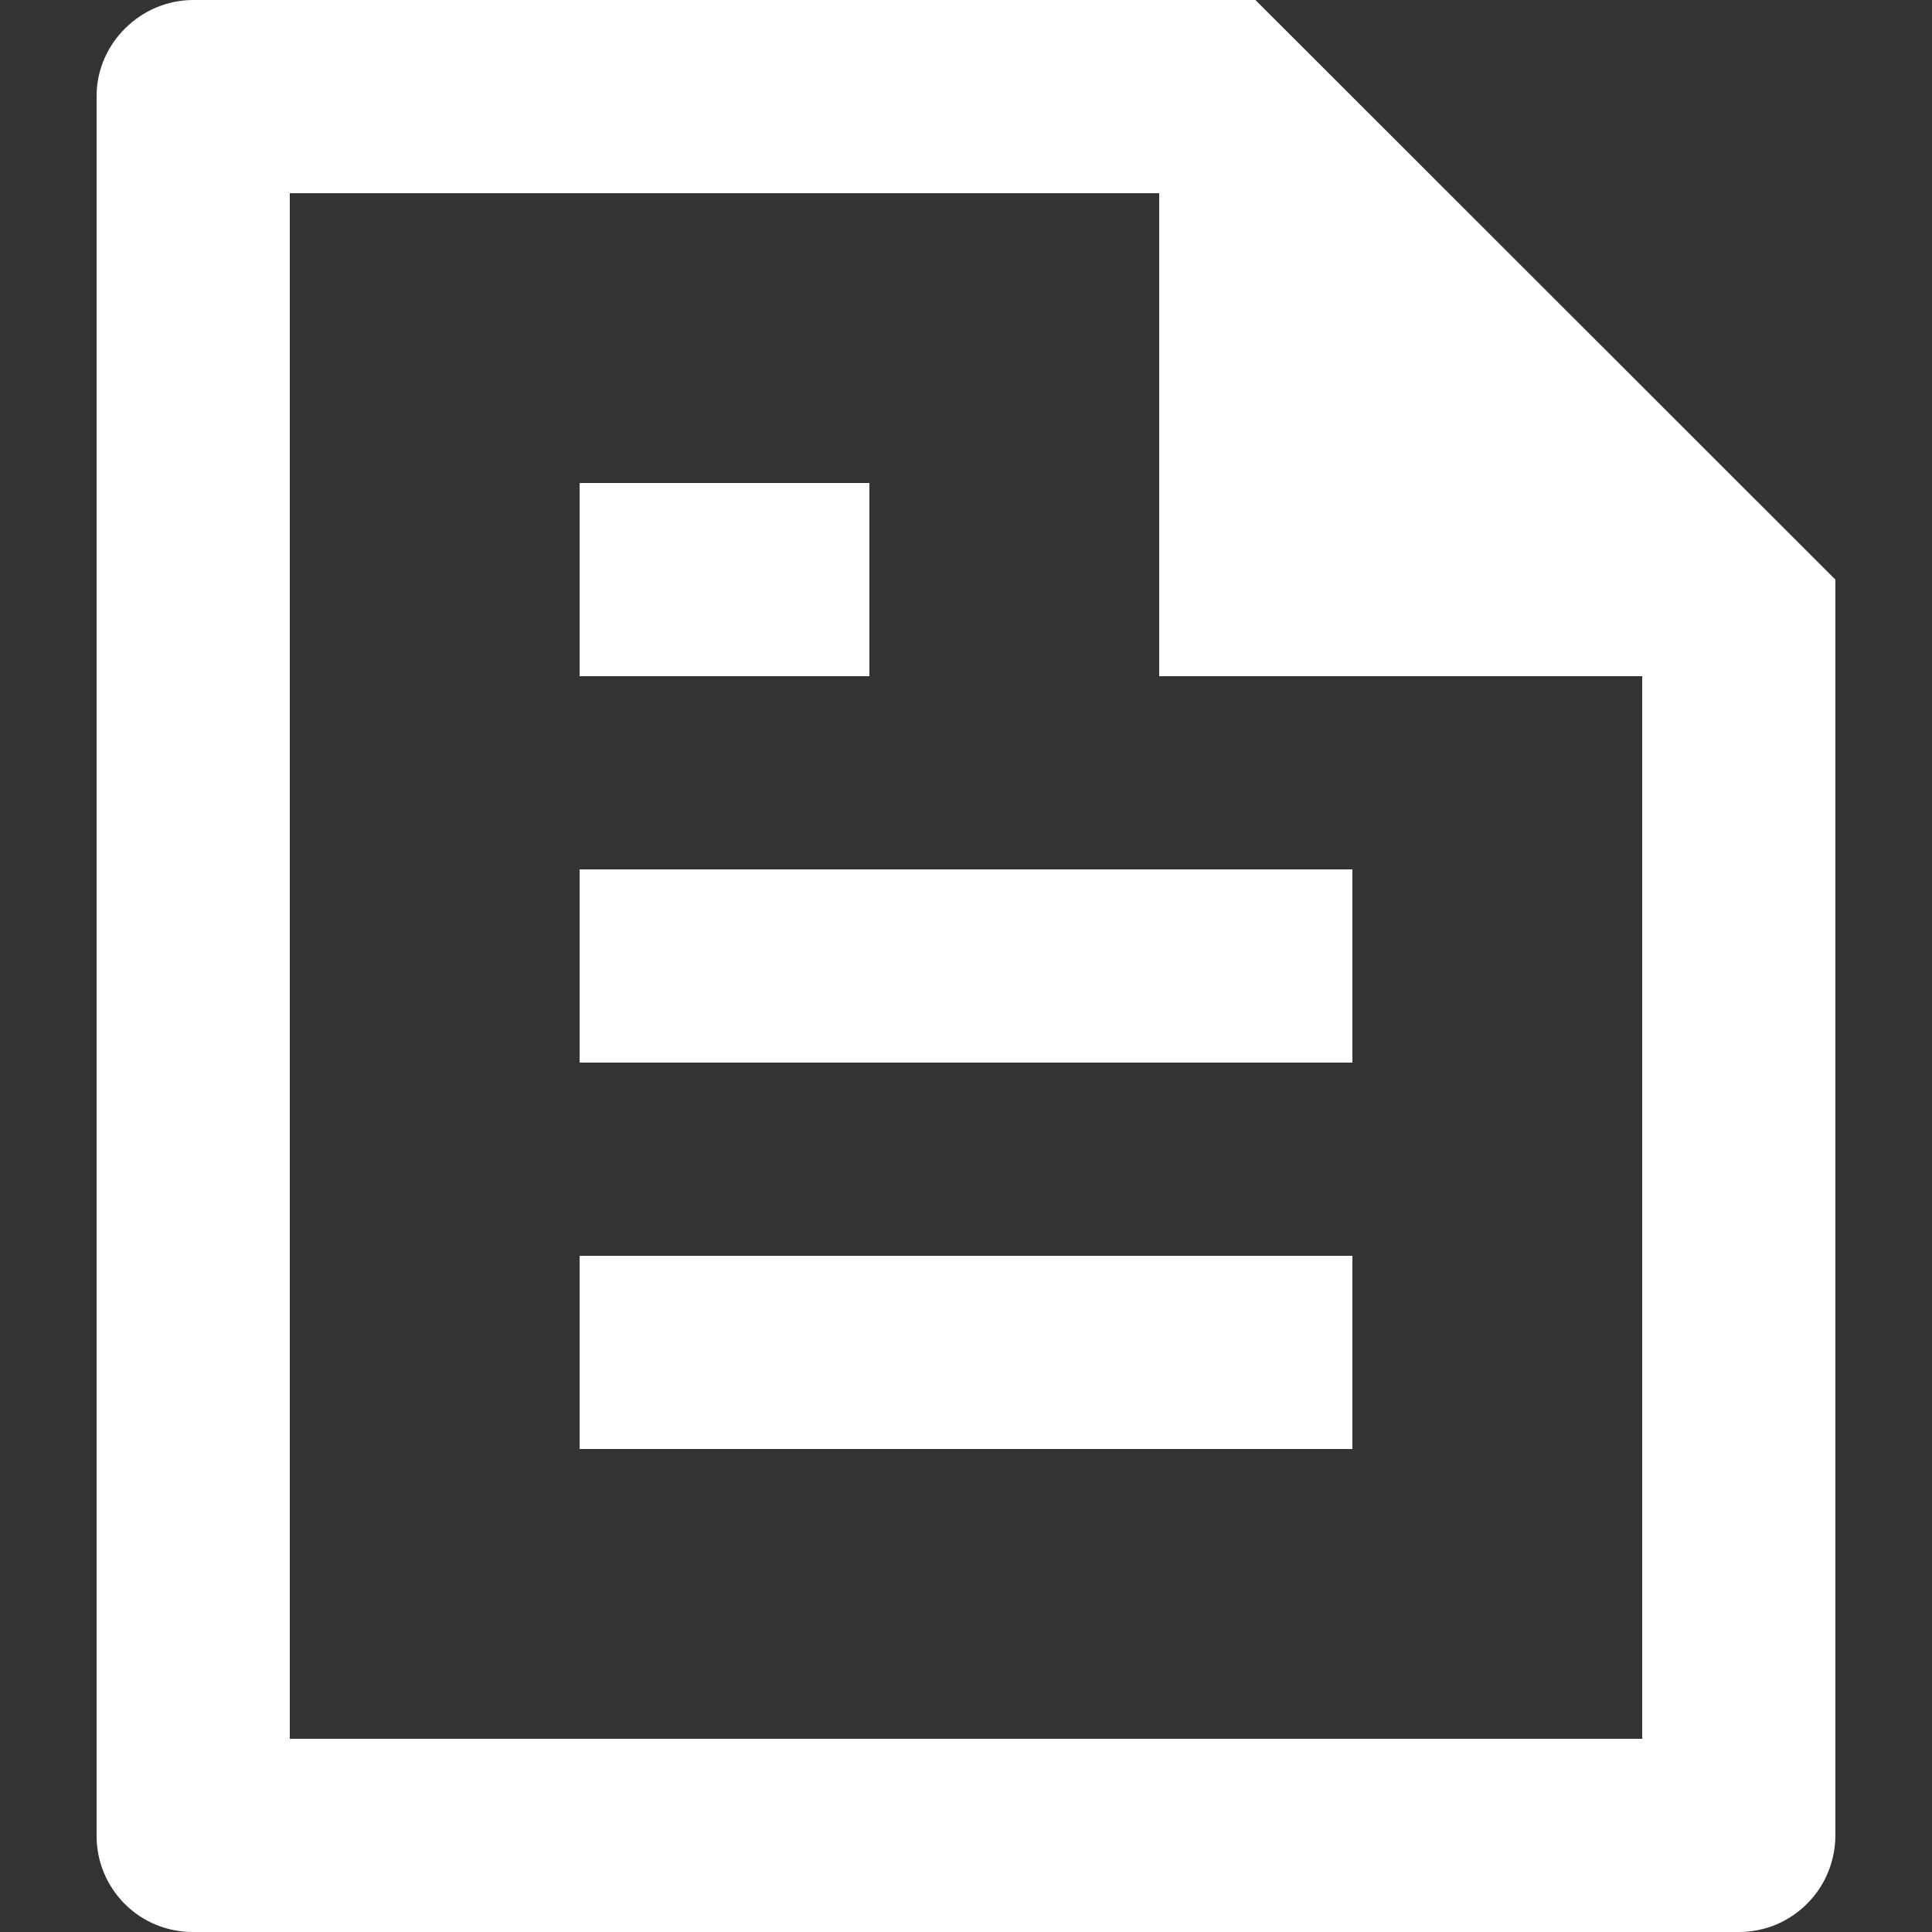 <svg width="10" height="10" viewBox="0 0 10 10" fill="none" xmlns="http://www.w3.org/2000/svg">
<rect x="0" y="0" width="10" height="10" fill="#333333" stroke="none"/>
<path d="M9.5 3V9.496C9.5 9.562 9.488 9.627 9.463 9.688C9.439 9.749 9.402 9.804 9.356 9.851C9.31 9.898 9.255 9.935 9.195 9.961C9.134 9.986 9.069 10 9.004 10H0.997C0.865 10 0.739 9.948 0.646 9.855C0.553 9.762 0.5 9.636 0.5 9.504V0.496C0.5 0.228 0.725 0 1.001 0H6.498L9.5 3ZM8.5 3.5H6V1H1.5V9H8.5V3.5ZM3 2.5H4.5V3.5H3V2.5ZM3 4.5H7V5.5H3V4.5ZM3 6.5H7V7.5H3V6.5Z" fill="white"/>
</svg>
